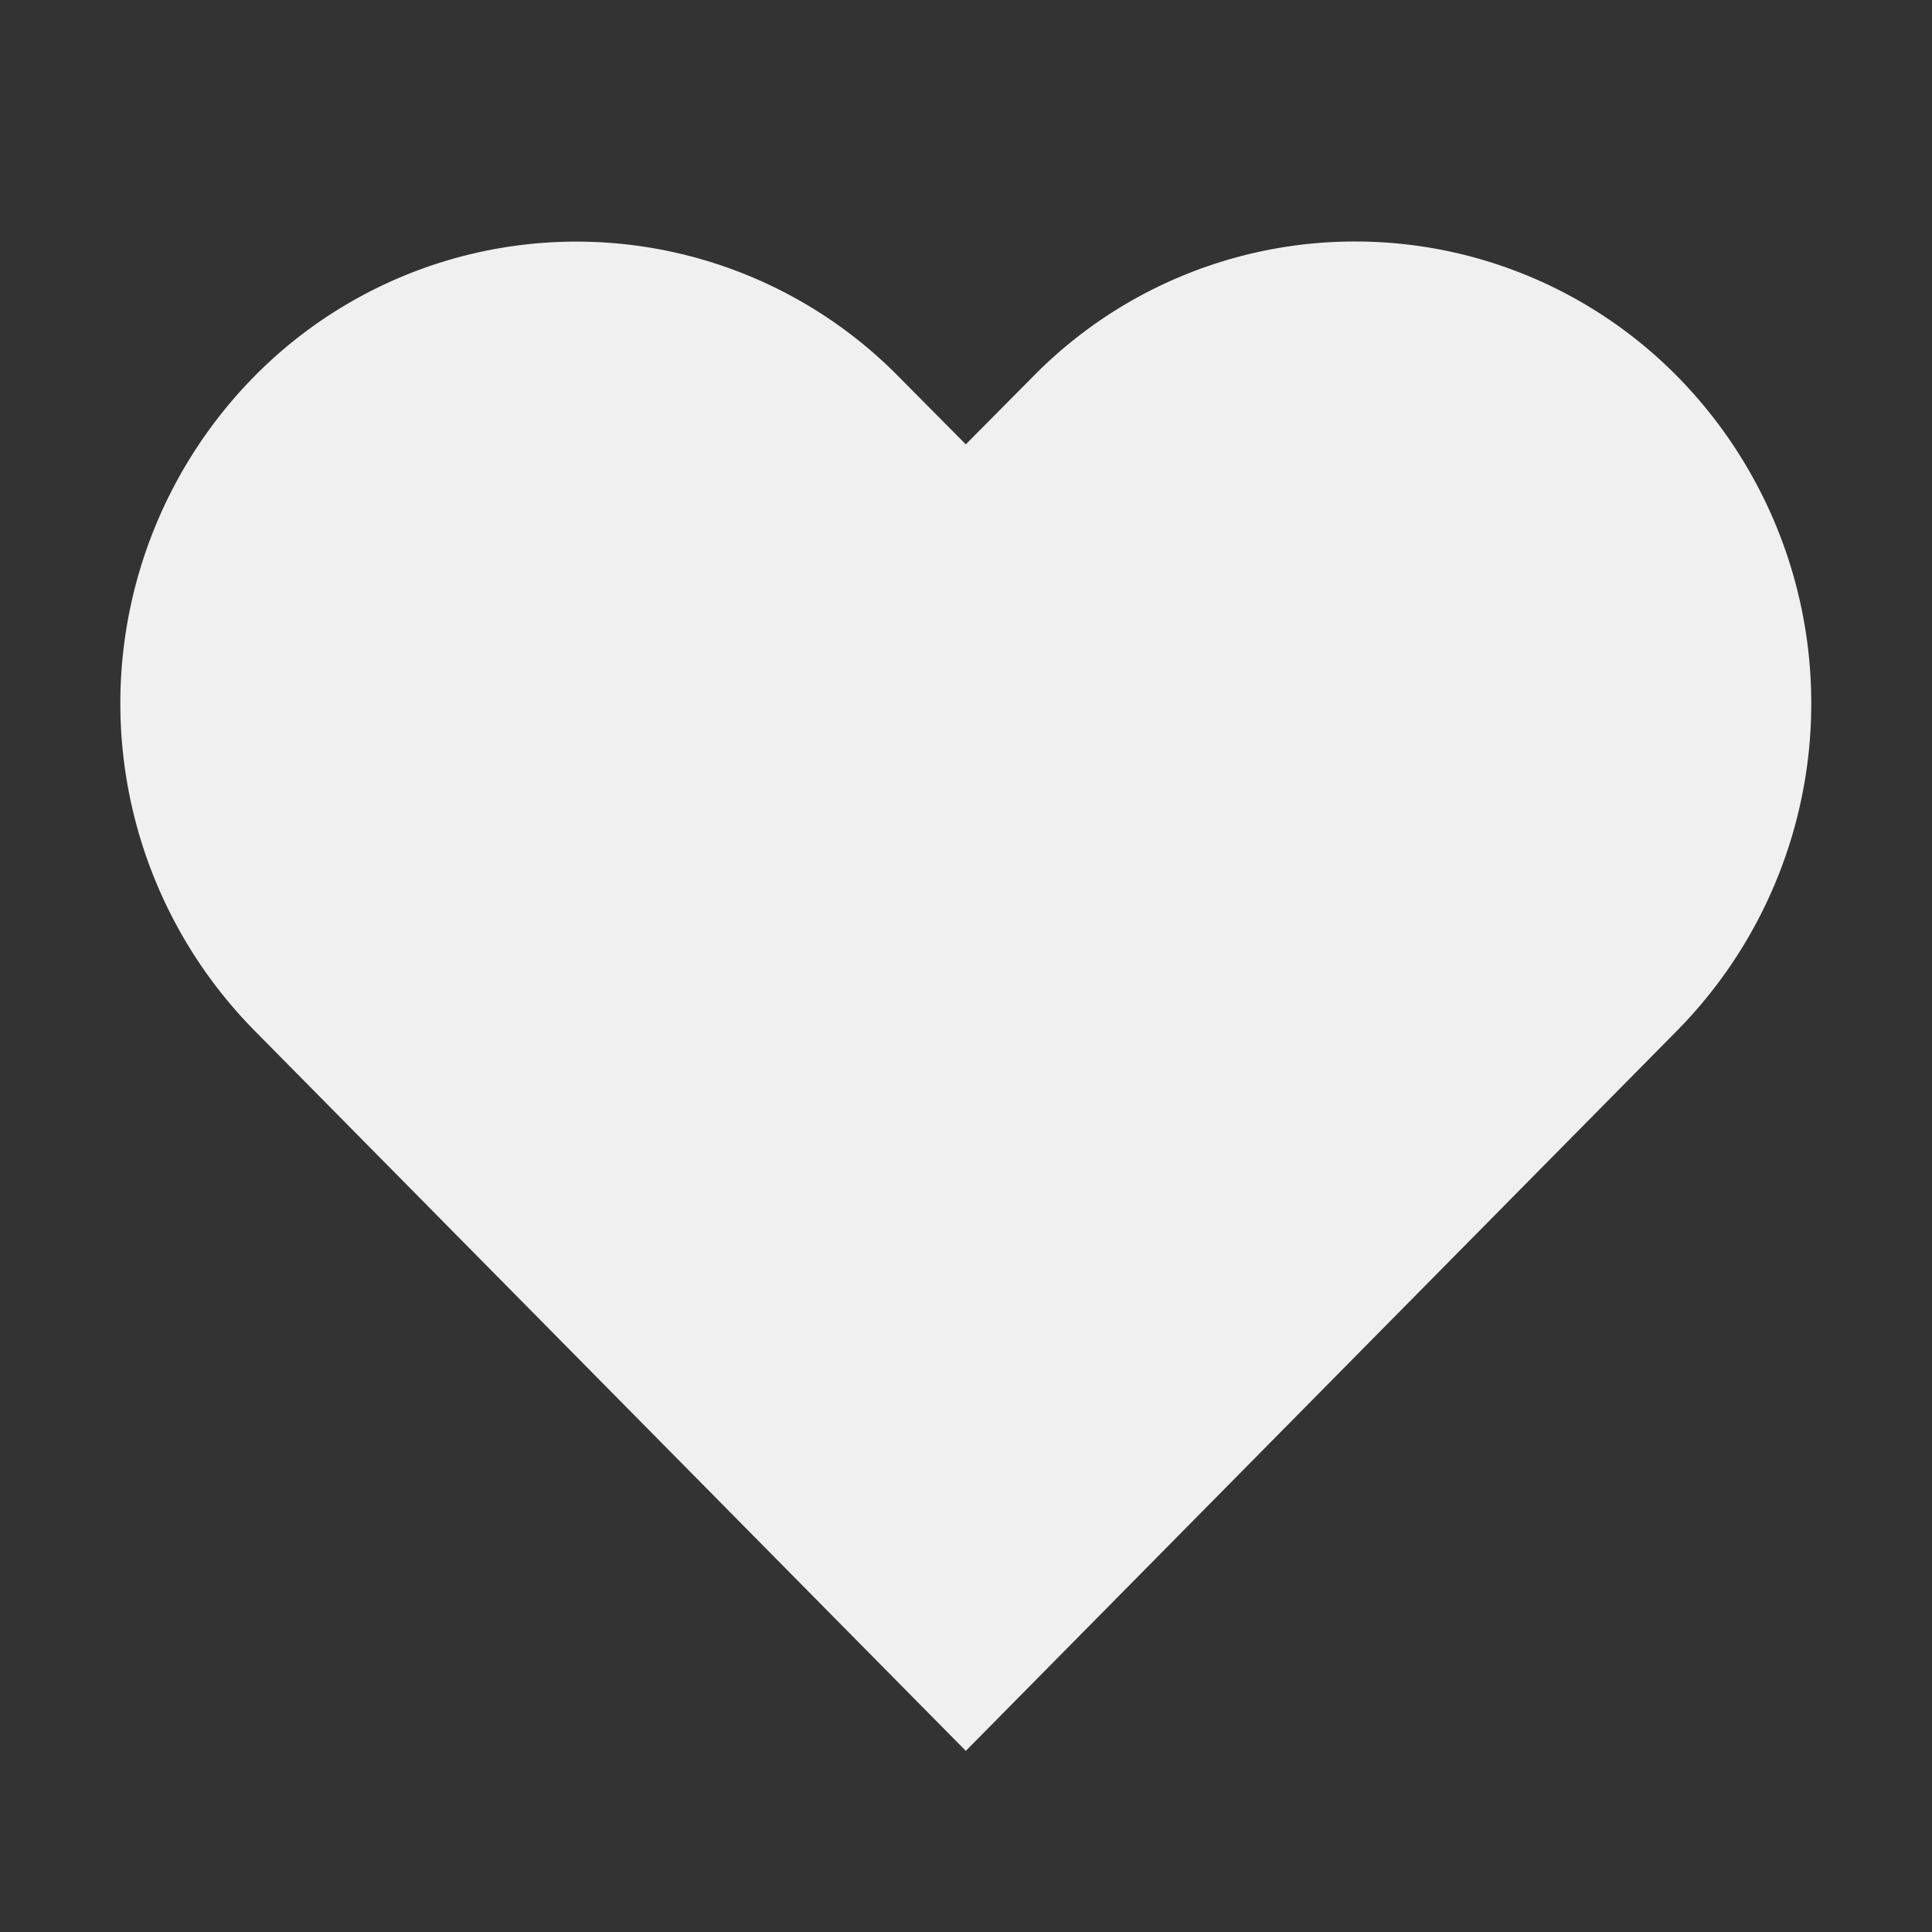 <svg xmlns="http://www.w3.org/2000/svg" xmlns:xlink="http://www.w3.org/1999/xlink" width="20" height="20" viewBox="0 0 20 20">
  <rect x="0" y="0" width="20" height="20" fill="#333333" stroke="none"/>
  <defs>
    <clipPath id="clip-icon-favorite-unfilled">
      <rect width="20" height="20"/>
    </clipPath>
  </defs>
  <g id="icon-favorite-unfilled" clip-path="url(#clip-icon-favorite-unfilled)">
    <g id="icon-favorite-unfilled-2" data-name="icon-favorite-unfilled">
      <rect id="사각형_723" data-name="사각형 723" width="20" height="20" fill="#fff" opacity="0"/>
      <path id="Fill" d="M12.783,0A4.669,4.669,0,0,0,9.445,1.4l-.694.7-.694-.7a4.681,4.681,0,0,0-6.675,0,4.825,4.825,0,0,0,0,6.763l7.369,7.462L16.12,8.163a4.825,4.825,0,0,0,0-6.763A4.681,4.681,0,0,0,12.783,0Z" transform="translate(1.247 2.5)" fill="#f0f0f0"/>
    </g>
  </g>
</svg>
